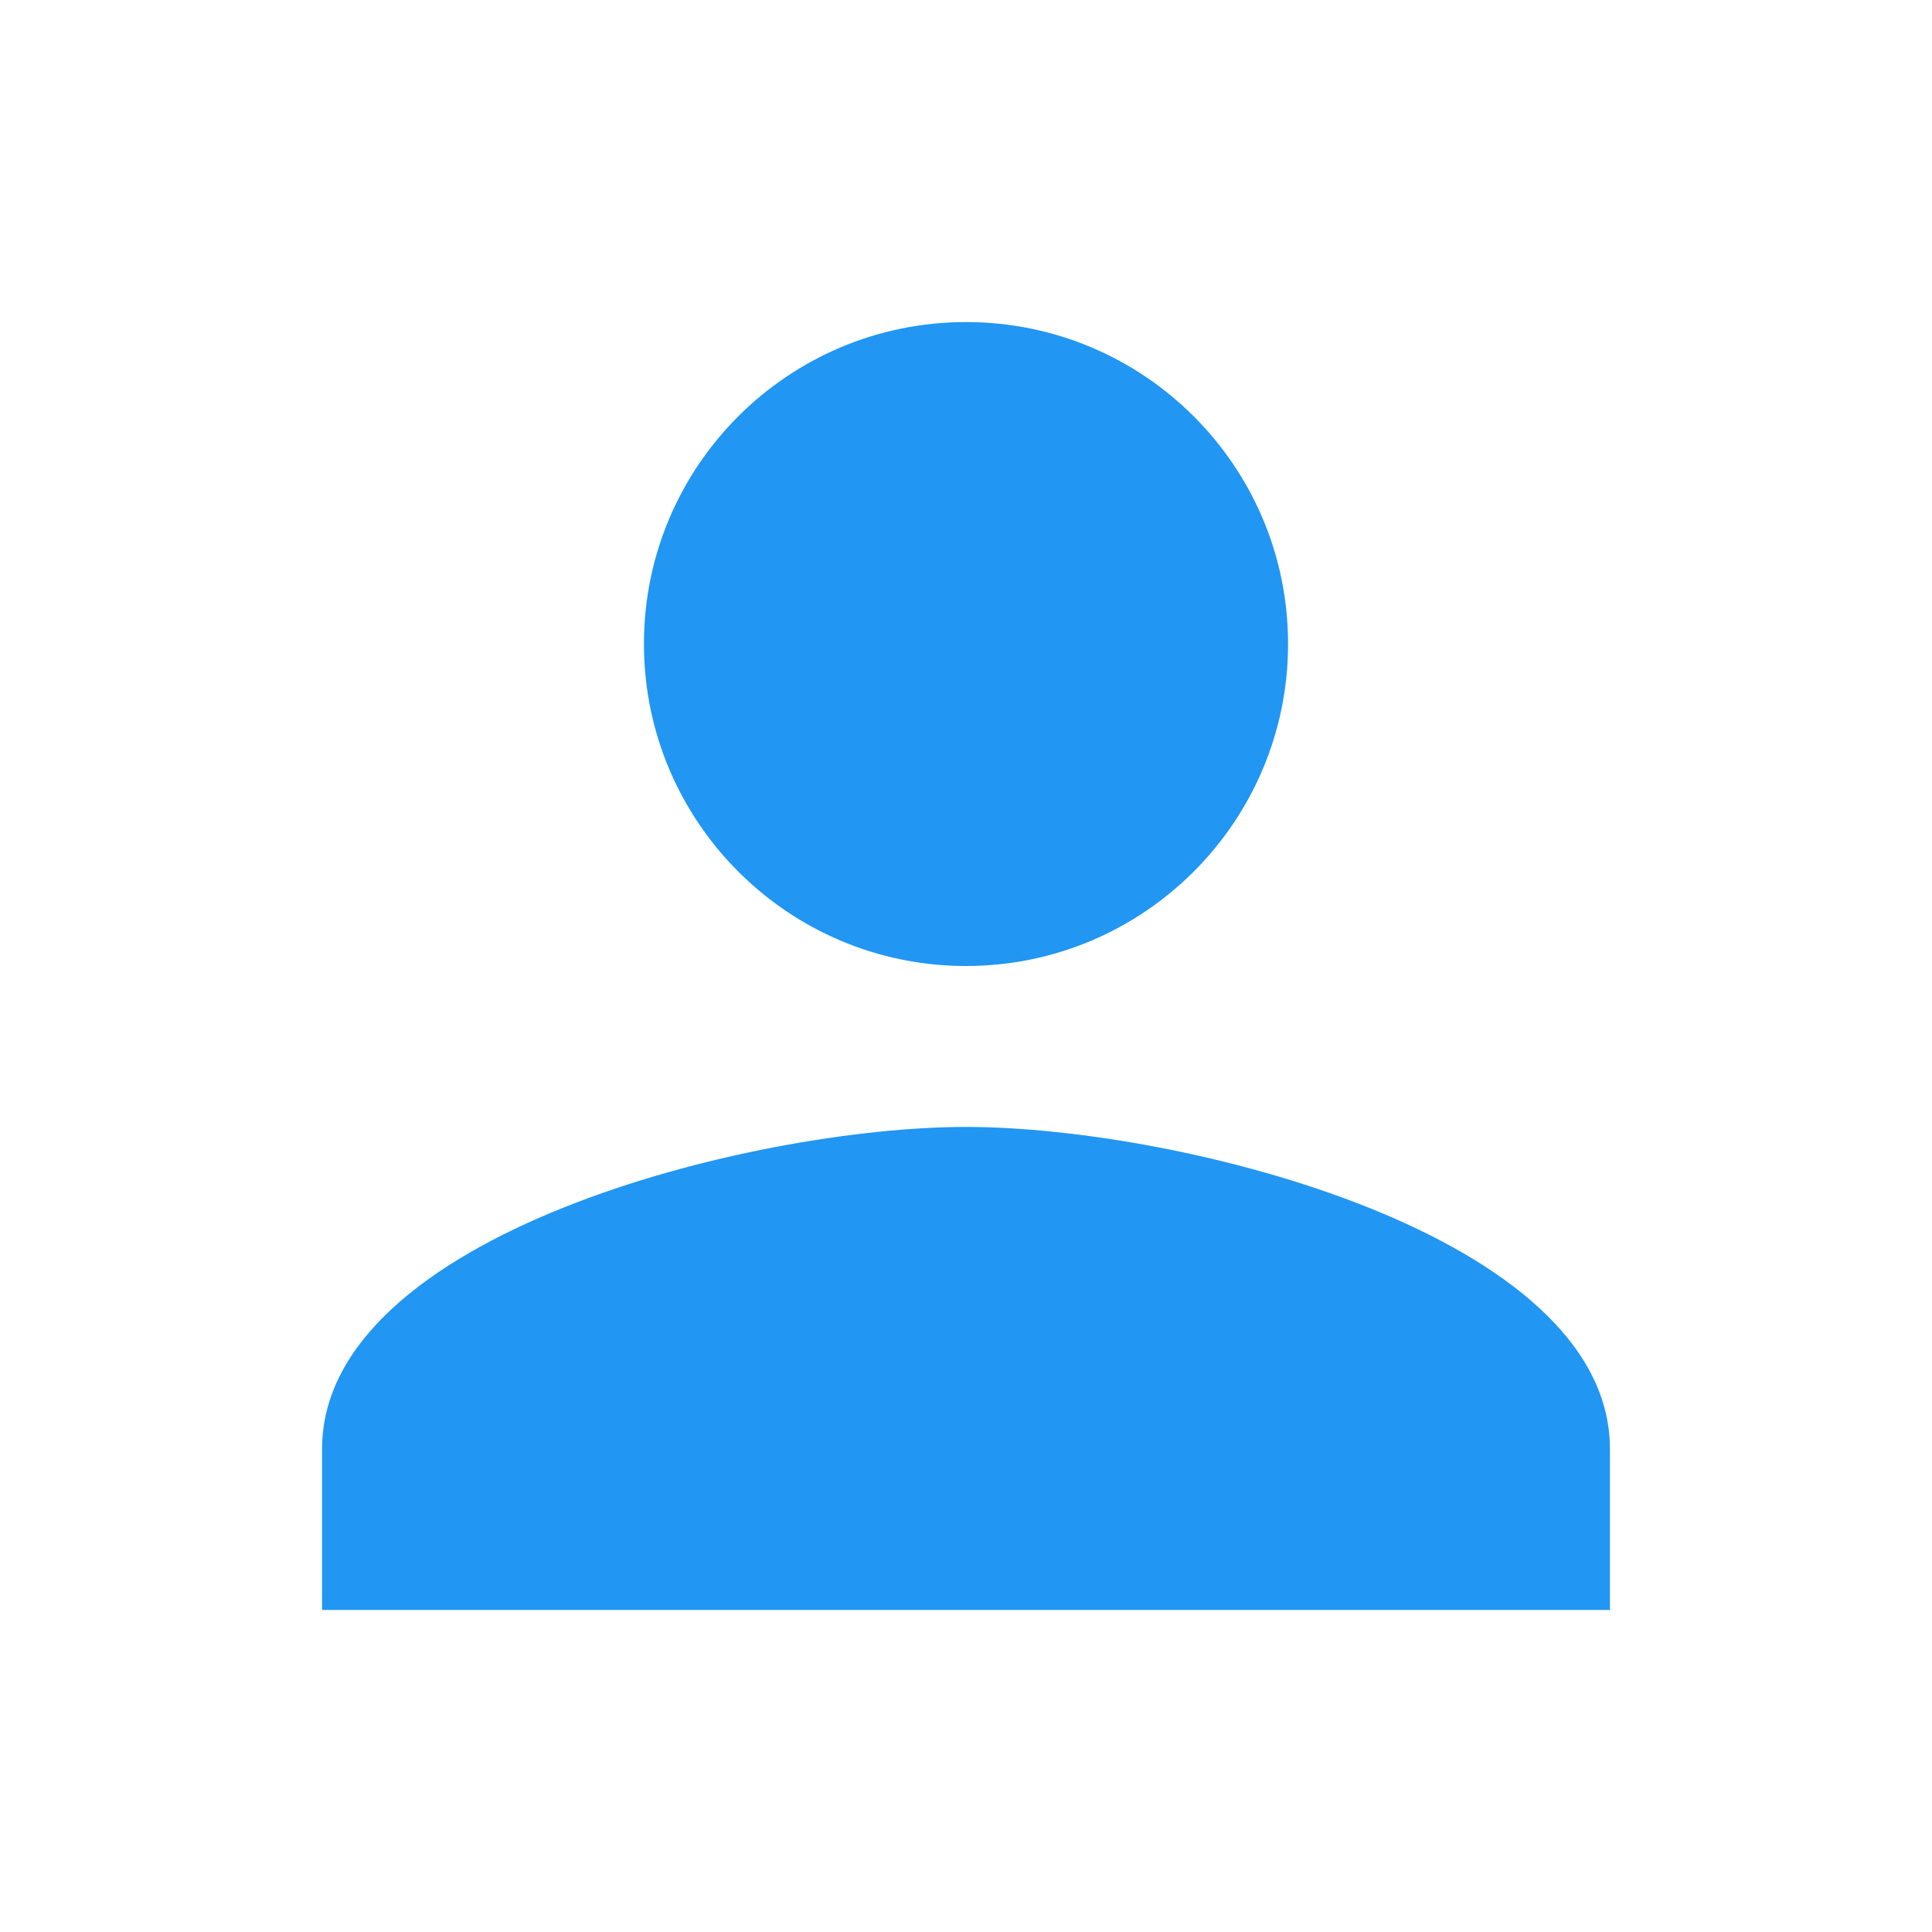 <svg width="10" height="10" viewBox="0 0 10 10" fill="none" xmlns="http://www.w3.org/2000/svg">
<g clip-path="url(#clip0_1_160)">
<path d="M5 1.667C4.079 1.667 3.333 2.413 3.333 3.333C3.333 4.252 4.079 5 5 5C5.921 5 6.667 4.252 6.667 3.333C6.667 2.413 5.921 1.667 5 1.667ZM5 5.833C3.89 5.833 1.667 6.39 1.667 7.5V8.333H8.333V7.5C8.333 6.39 6.11 5.833 5 5.833Z" fill="#2196F3"/>
</g>
<defs>
<clipPath id="clip0_1_160">
<rect width="10" height="10" fill="white"/>
</clipPath>
</defs>
</svg>

